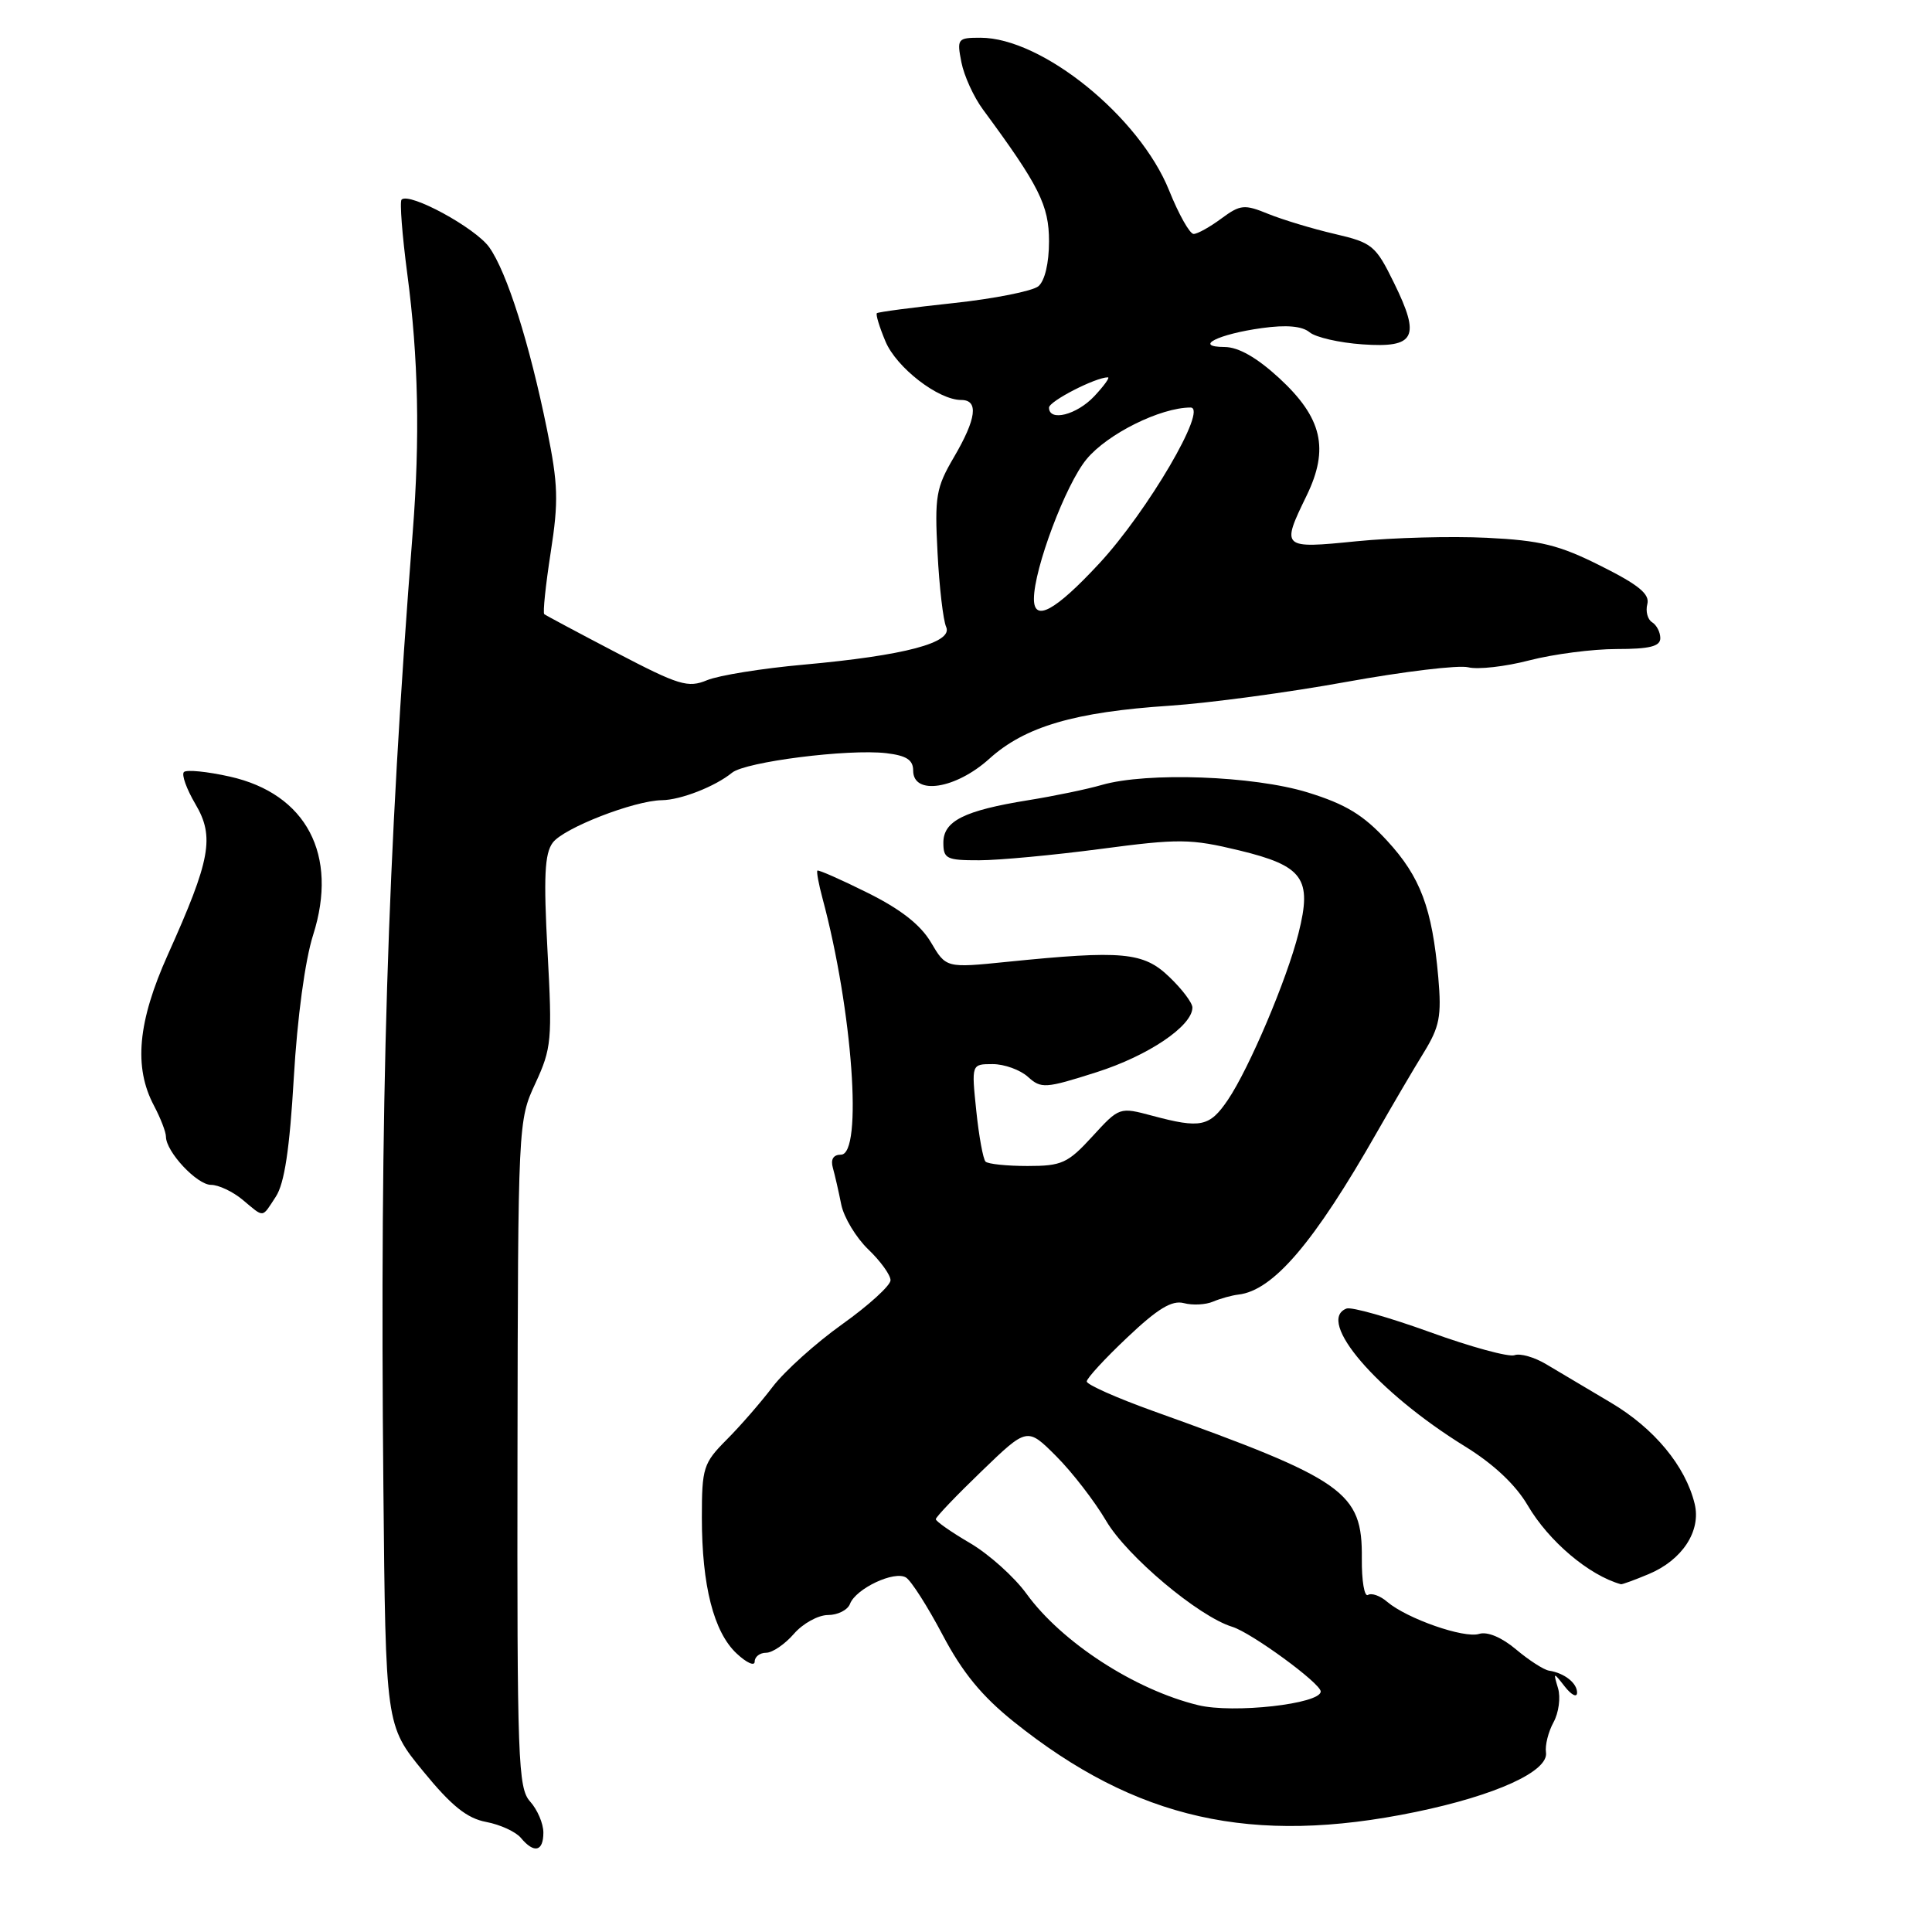 <?xml version="1.0" encoding="UTF-8" standalone="no"?>
<!DOCTYPE svg PUBLIC "-//W3C//DTD SVG 1.1//EN" "http://www.w3.org/Graphics/SVG/1.1/DTD/svg11.dtd" >
<svg xmlns="http://www.w3.org/2000/svg" xmlns:xlink="http://www.w3.org/1999/xlink" version="1.1" viewBox="0 0 256 256">
 <g >
 <path fill="currentColor"
d=" M 72.00 242.83 C 72.00 241.63 71.21 239.79 70.25 238.72 C 68.64 236.94 68.51 233.34 68.57 192.64 C 68.64 148.77 68.65 148.47 70.94 143.55 C 73.09 138.90 73.19 137.81 72.55 126.05 C 72.02 116.19 72.16 113.11 73.24 111.66 C 74.68 109.72 84.00 106.09 87.70 106.03 C 90.21 106.00 94.77 104.21 97.00 102.39 C 98.78 100.94 112.39 99.21 117.44 99.80 C 120.12 100.12 121.00 100.69 121.00 102.11 C 121.00 105.43 126.64 104.56 131.09 100.54 C 135.81 96.27 142.40 94.34 155.00 93.51 C 160.22 93.16 170.74 91.75 178.37 90.36 C 185.99 88.98 193.28 88.10 194.55 88.42 C 195.83 88.74 199.47 88.33 202.65 87.50 C 205.82 86.68 211.03 86.00 214.21 86.00 C 218.58 86.00 220.00 85.65 220.00 84.56 C 220.00 83.77 219.51 82.82 218.91 82.45 C 218.31 82.08 218.03 80.99 218.28 80.04 C 218.62 78.72 217.14 77.50 212.12 74.99 C 206.56 72.20 204.13 71.61 197.00 71.26 C 192.32 71.03 184.56 71.24 179.75 71.72 C 169.80 72.72 169.74 72.65 173.14 65.66 C 176.15 59.45 175.20 55.36 169.50 50.10 C 166.54 47.38 164.11 45.99 162.27 45.98 C 158.06 45.96 161.39 44.27 167.23 43.47 C 170.46 43.02 172.55 43.21 173.53 44.03 C 174.34 44.70 177.49 45.42 180.53 45.63 C 187.53 46.12 188.26 44.71 184.72 37.50 C 182.28 32.52 181.85 32.16 176.82 30.99 C 173.89 30.31 169.94 29.11 168.04 28.34 C 164.88 27.05 164.35 27.10 161.83 28.96 C 160.32 30.08 158.67 31.00 158.16 31.00 C 157.65 31.00 156.19 28.41 154.92 25.25 C 150.99 15.46 138.07 5.00 129.91 5.00 C 126.88 5.00 126.78 5.13 127.39 8.25 C 127.74 10.04 129.02 12.85 130.24 14.50 C 137.71 24.63 139.00 27.21 139.00 31.98 C 139.00 34.87 138.44 37.22 137.59 37.93 C 136.81 38.57 131.75 39.58 126.34 40.16 C 120.93 40.74 116.36 41.34 116.19 41.50 C 116.02 41.66 116.53 43.34 117.33 45.24 C 118.78 48.71 124.33 53.00 127.37 53.00 C 129.70 53.00 129.39 55.48 126.40 60.58 C 124.03 64.62 123.83 65.77 124.23 73.26 C 124.46 77.79 124.98 82.21 125.37 83.07 C 126.31 85.16 119.88 86.86 106.50 88.07 C 101.00 88.56 95.24 89.49 93.69 90.13 C 91.16 91.18 89.98 90.82 81.69 86.49 C 76.64 83.85 72.33 81.55 72.12 81.38 C 71.91 81.22 72.30 77.53 72.97 73.20 C 74.03 66.39 73.96 64.17 72.48 56.91 C 70.16 45.51 67.17 36.06 64.83 32.77 C 63.00 30.19 54.24 25.43 53.21 26.45 C 52.95 26.72 53.29 31.15 53.97 36.31 C 55.44 47.37 55.66 58.10 54.69 70.50 C 51.31 113.52 50.31 146.04 50.80 197.07 C 51.10 228.63 51.10 228.63 56.08 234.71 C 59.83 239.30 61.88 240.94 64.43 241.42 C 66.28 241.77 68.35 242.72 69.02 243.53 C 70.77 245.63 72.00 245.35 72.00 242.83 Z  M 187.56 240.10 C 198.21 237.90 205.23 234.70 204.85 232.20 C 204.71 231.27 205.16 229.47 205.85 228.21 C 206.54 226.95 206.81 224.93 206.45 223.71 C 205.80 221.53 205.82 221.53 207.36 223.50 C 208.23 224.60 208.95 224.96 208.97 224.31 C 209.00 223.03 207.29 221.68 205.25 221.37 C 204.56 221.26 202.60 220.00 200.89 218.56 C 198.98 216.95 197.08 216.16 195.99 216.50 C 194.01 217.13 186.43 214.48 183.81 212.25 C 182.89 211.45 181.74 211.04 181.26 211.34 C 180.79 211.63 180.42 209.46 180.45 206.50 C 180.53 197.69 178.25 196.09 152.75 186.95 C 147.94 185.22 144.00 183.47 144.00 183.05 C 144.00 182.63 146.42 180.00 149.38 177.21 C 153.40 173.40 155.28 172.26 156.86 172.67 C 158.02 172.98 159.76 172.89 160.74 172.47 C 161.71 172.06 163.22 171.64 164.09 171.54 C 168.71 171.01 174.11 164.68 182.47 150.00 C 184.51 146.43 187.28 141.70 188.64 139.50 C 190.76 136.05 191.03 134.67 190.58 129.50 C 189.77 120.34 188.22 116.20 183.80 111.40 C 180.64 107.97 178.32 106.56 173.27 105.00 C 166.10 102.79 151.99 102.28 145.99 104.01 C 144.07 104.57 139.69 105.48 136.26 106.03 C 127.77 107.40 125.00 108.78 125.00 111.66 C 125.00 113.79 125.43 114.00 129.75 113.99 C 132.36 113.99 139.60 113.31 145.83 112.49 C 156.23 111.11 157.75 111.13 164.19 112.68 C 172.70 114.74 173.89 116.40 172.06 123.66 C 170.52 129.79 165.52 141.57 162.70 145.74 C 160.28 149.31 159.11 149.56 152.68 147.84 C 148.34 146.68 148.32 146.68 144.74 150.59 C 141.49 154.14 140.69 154.50 136.16 154.50 C 133.41 154.50 130.91 154.24 130.59 153.92 C 130.27 153.60 129.71 150.56 129.36 147.17 C 128.72 141.00 128.72 141.00 131.53 141.00 C 133.08 141.00 135.18 141.76 136.21 142.69 C 137.96 144.27 138.50 144.24 145.28 142.08 C 152.14 139.90 158.00 135.95 158.00 133.50 C 158.00 132.88 156.62 131.05 154.93 129.44 C 151.51 126.15 148.75 125.90 133.43 127.45 C 125.36 128.27 125.36 128.27 123.35 124.86 C 121.97 122.53 119.32 120.46 114.94 118.29 C 111.43 116.54 108.44 115.23 108.31 115.36 C 108.17 115.49 108.48 117.15 108.99 119.05 C 112.97 133.86 114.35 153.00 111.43 153.00 C 110.42 153.00 110.04 153.62 110.36 154.75 C 110.63 155.71 111.13 157.90 111.47 159.61 C 111.82 161.32 113.43 163.99 115.05 165.55 C 116.67 167.10 118.00 168.94 118.00 169.64 C 118.00 170.33 115.13 172.95 111.61 175.46 C 108.10 177.96 103.95 181.70 102.38 183.76 C 100.82 185.82 98.07 188.98 96.27 190.78 C 93.20 193.87 93.00 194.49 93.00 201.09 C 93.00 210.10 94.57 216.25 97.60 219.09 C 98.92 220.33 100.00 220.82 100.00 220.17 C 100.00 219.53 100.68 219.00 101.51 219.00 C 102.34 219.00 103.99 217.88 105.19 216.50 C 106.38 215.12 108.42 214.00 109.71 214.00 C 111.00 214.00 112.32 213.34 112.63 212.52 C 113.41 210.49 118.52 208.08 120.05 209.03 C 120.74 209.46 122.92 212.88 124.90 216.63 C 127.52 221.60 130.09 224.74 134.33 228.14 C 150.52 241.11 165.92 244.57 187.56 240.10 Z  M 218.45 208.58 C 222.91 206.72 225.43 202.87 224.55 199.26 C 223.33 194.25 219.19 189.26 213.45 185.86 C 210.33 184.01 206.48 181.72 204.90 180.78 C 203.32 179.83 201.42 179.29 200.68 179.57 C 199.94 179.85 194.89 178.48 189.47 176.51 C 184.04 174.55 179.07 173.14 178.42 173.39 C 174.31 174.97 182.48 184.47 194.11 191.65 C 197.91 193.99 200.83 196.74 202.43 199.47 C 205.22 204.23 210.55 208.74 214.78 209.92 C 214.94 209.96 216.59 209.36 218.45 208.58 Z  M 36.55 158.56 C 37.69 156.82 38.38 152.27 38.93 142.81 C 39.39 134.87 40.42 127.24 41.49 123.89 C 44.87 113.28 40.60 105.17 30.44 102.90 C 27.44 102.23 24.71 101.96 24.37 102.30 C 24.03 102.64 24.72 104.55 25.89 106.54 C 28.46 110.89 27.91 113.89 22.24 126.50 C 18.25 135.38 17.69 141.40 20.40 146.50 C 21.27 148.15 21.99 150.00 21.99 150.62 C 22.00 152.62 26.10 157.00 27.96 157.00 C 28.96 157.00 30.84 157.89 32.14 158.97 C 35.07 161.41 34.66 161.44 36.55 158.56 Z  M 137.00 79.36 C 137.00 75.37 141.21 64.18 143.97 60.85 C 146.74 57.49 153.77 54.00 157.75 54.00 C 160.12 54.00 152.06 67.76 145.64 74.68 C 139.80 80.97 137.00 82.49 137.00 79.36 Z  M 139.00 54.01 C 139.00 53.17 145.16 50.00 146.80 50.00 C 147.10 50.00 146.29 51.12 145.00 52.50 C 142.67 54.98 139.00 55.91 139.00 54.01 Z  M 158.75 225.94 C 150.36 223.90 140.68 217.61 136.03 211.20 C 134.41 208.96 131.04 205.94 128.54 204.47 C 126.04 203.01 124.00 201.58 124.00 201.30 C 124.00 201.01 126.73 198.16 130.06 194.95 C 136.11 189.11 136.11 189.11 139.95 192.95 C 142.07 195.07 145.04 198.92 146.57 201.52 C 149.32 206.21 158.83 214.20 163.28 215.56 C 165.82 216.34 175.00 223.05 175.00 224.13 C 175.00 225.78 163.39 227.08 158.75 225.94 Z "/>
</g>
</svg>